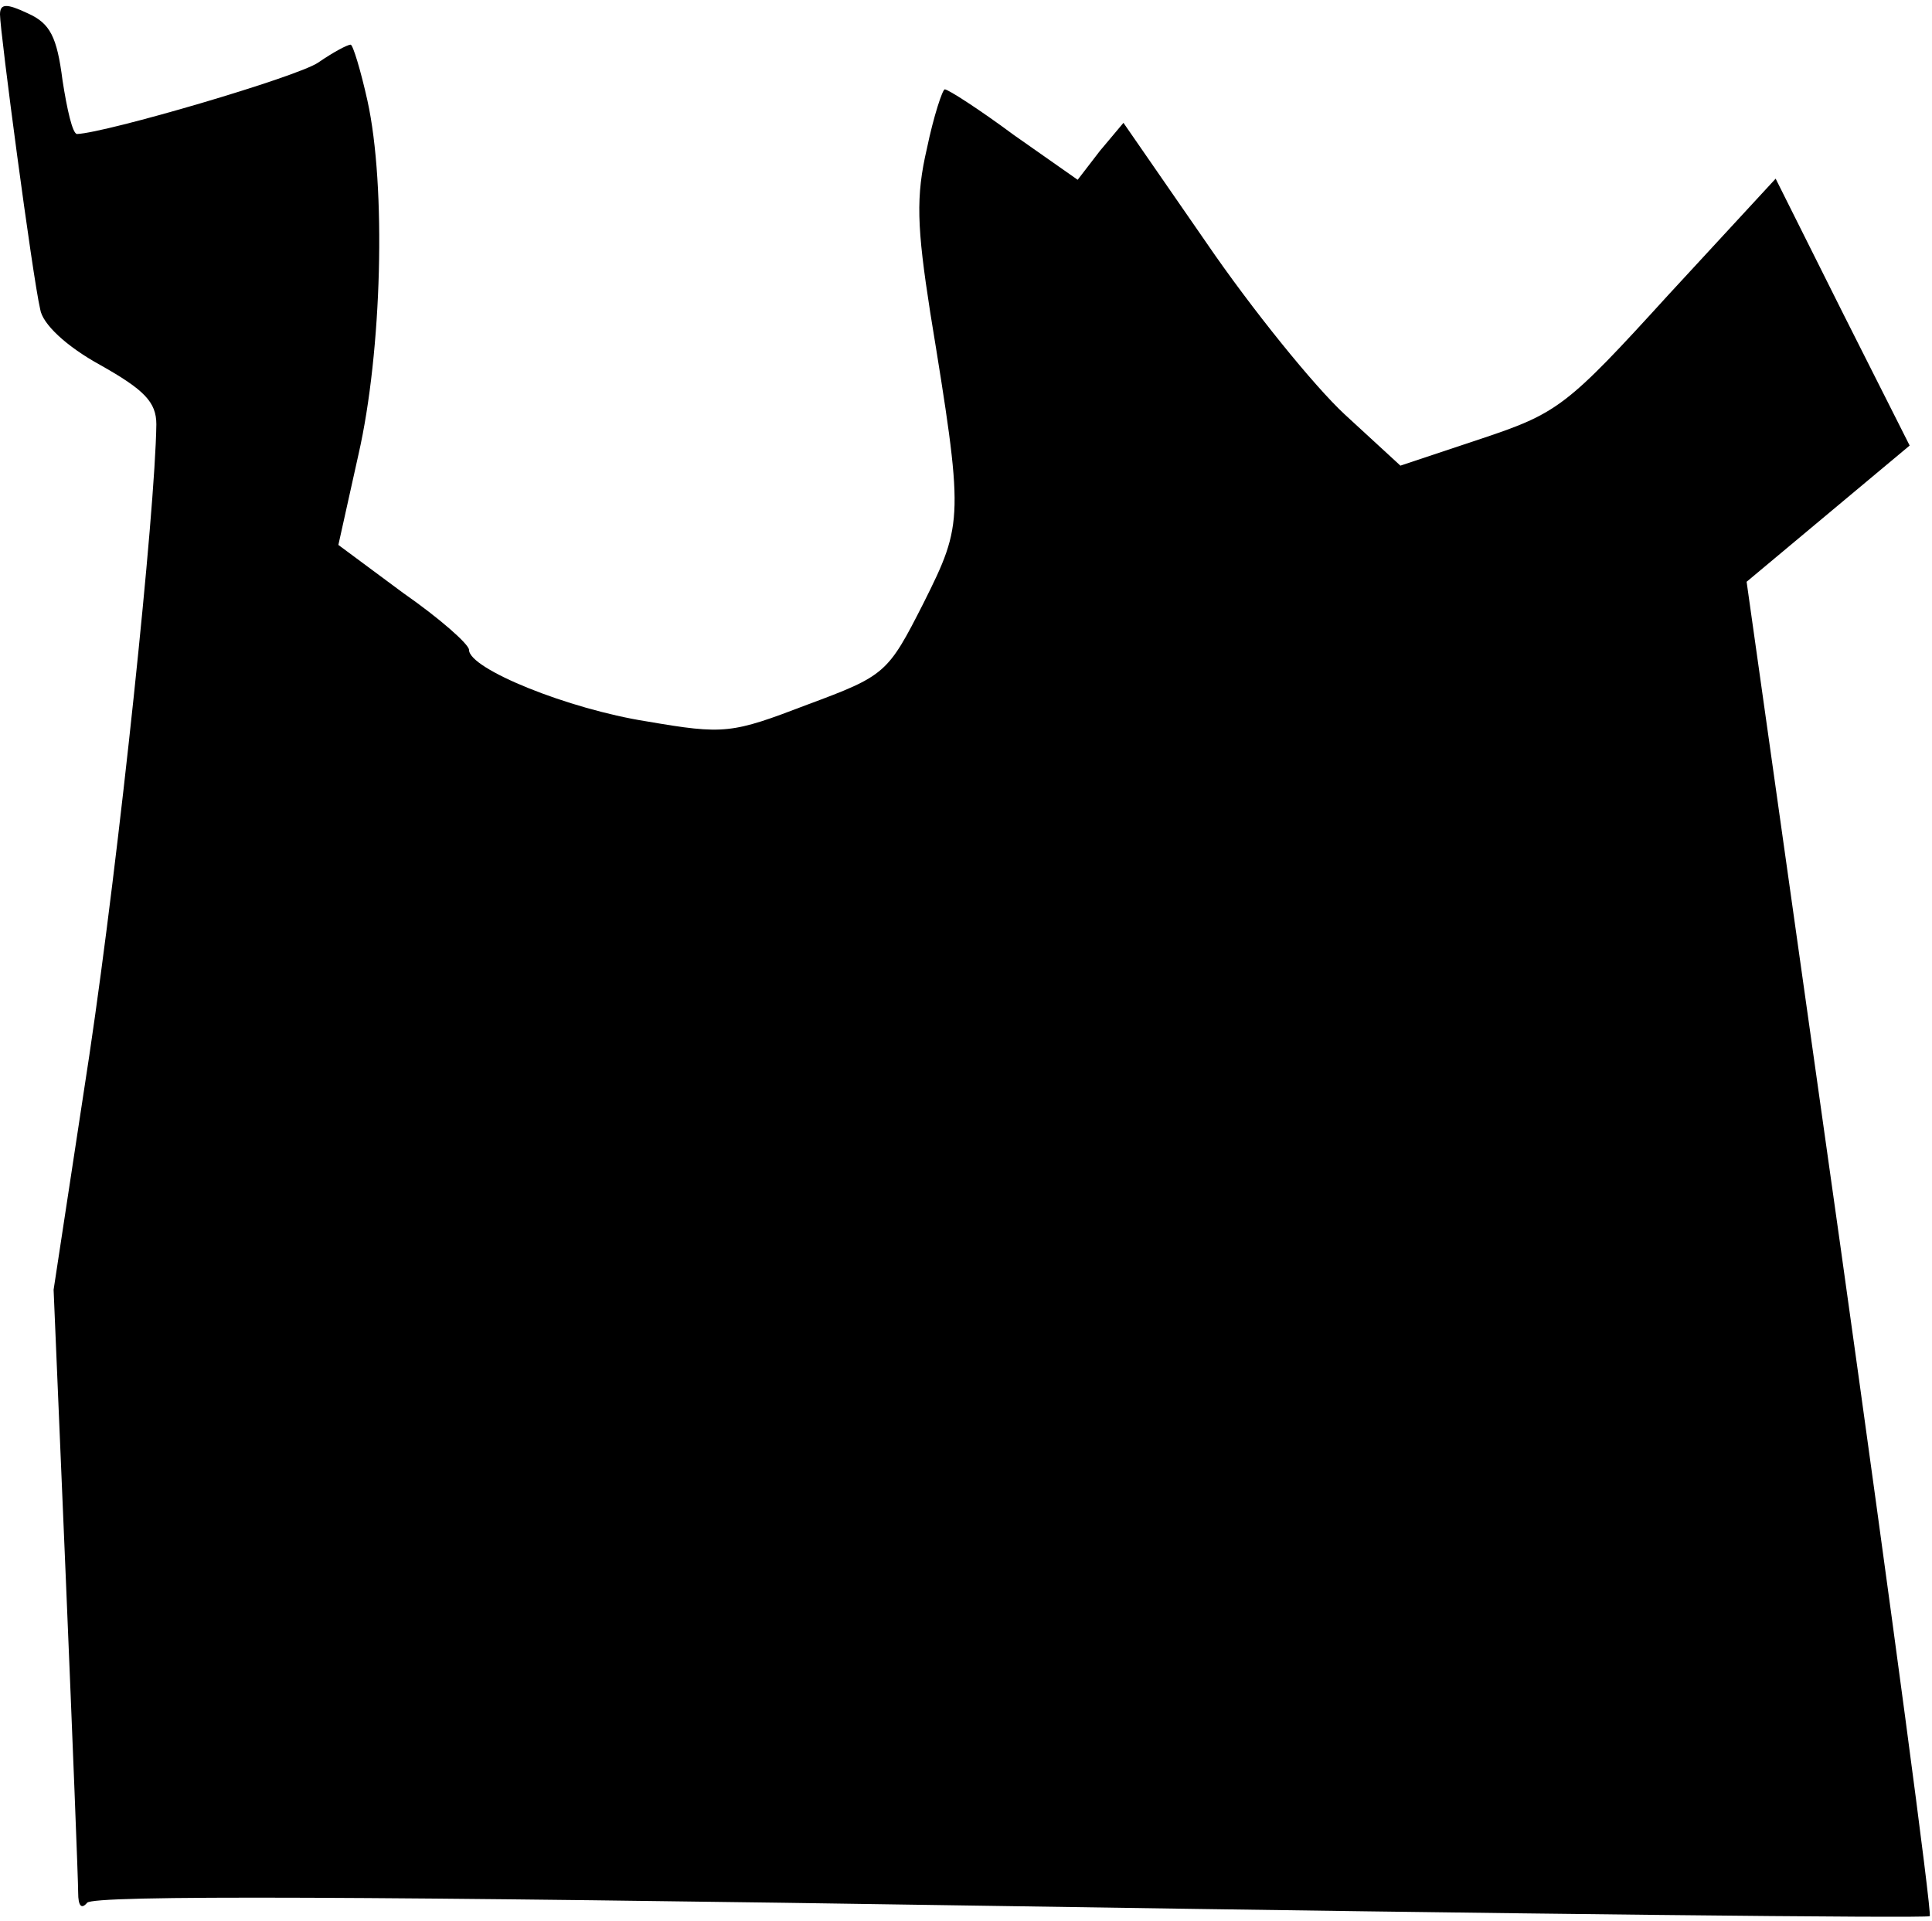 <?xml version="1.0" standalone="no"?>
<!DOCTYPE svg PUBLIC "-//W3C//DTD SVG 20010904//EN"
 "http://www.w3.org/TR/2001/REC-SVG-20010904/DTD/svg10.dtd">
<svg version="1.0" xmlns="http://www.w3.org/2000/svg"
 width="173pt" height="172pt" viewBox="0 0 173 172"
 preserveAspectRatio="xMidYMid meet">
<g transform="translate(0,172) scale(0.1,-0.1)"
fill="#000000" stroke="none">
<path fill="#000000" stroke="none" d="M0 1707 c0 -15 29 -234 36 -264 2 -13
23 -33 54 -50 39 -22 50 -33 50 -53 -1 -78 -33 -384 -60 -565 l-32 -210 11
-260 c6 -143 11 -269 11 -280 0 -12 3 -15 8 -9 5 7 247 6 826 -3 451 -7 821
-11 824 -9 2 3 -34 272 -80 600 l-84 595 73 61 73 61 -60 119 -60 120 -96
-104 c-91 -100 -99 -106 -168 -129 l-72 -24 -50 46 c-27 25 -83 94 -124 154
l-74 107 -21 -25 -20 -26 -57 40 c-31 23 -59 41 -62 41 -2 0 -10 -24 -16 -53
-10 -43 -9 -70 3 -147 30 -184 30 -188 -6 -260 -32 -63 -34 -65 -104 -91 -68
-26 -74 -27 -144 -15 -70 11 -159 47 -159 64 0 5 -26 28 -59 51 l-58 43 18 81
c21 92 25 240 8 317 -6 27 -13 50 -15 50 -3 0 -16 -7 -29 -16 -19 -13 -190
-63 -216 -64 -4 0 -9 22 -13 48 -5 39 -11 51 -31 60 -19 9 -25 9 -25 -1z"/>
</g>
</svg>
